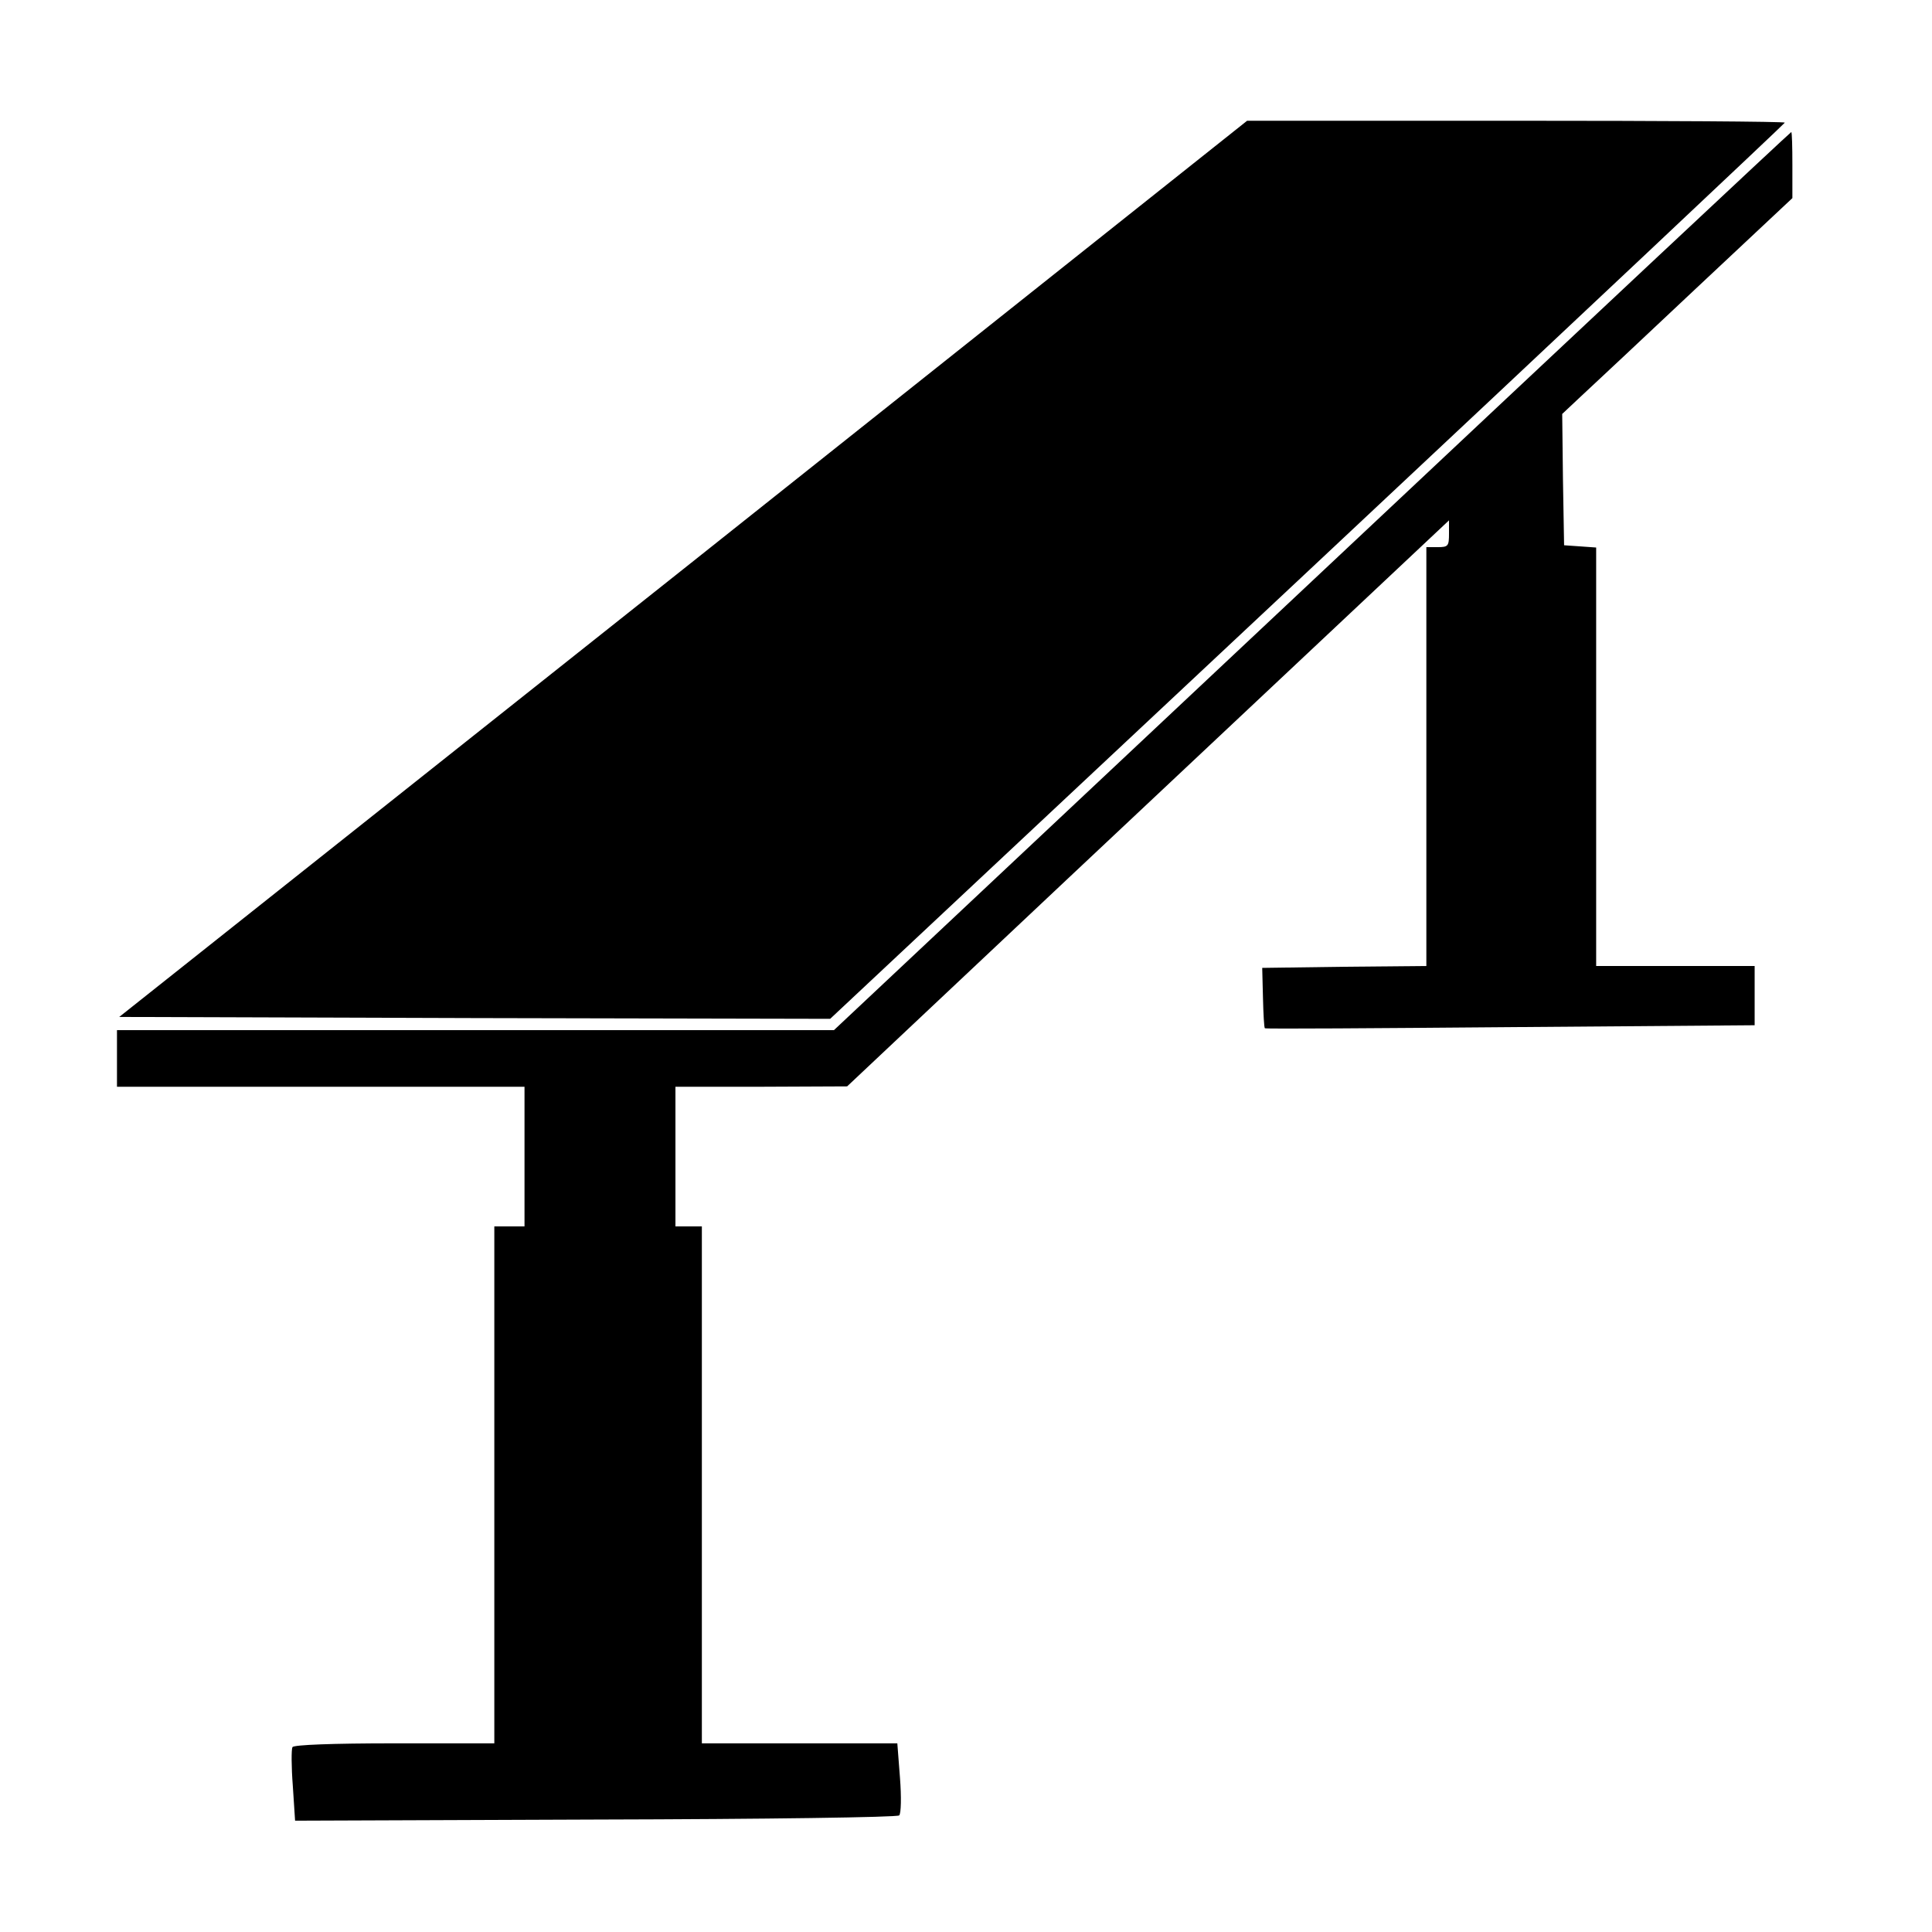 <?xml version="1.0" standalone="no"?>
<!DOCTYPE svg PUBLIC "-//W3C//DTD SVG 20010904//EN"
 "http://www.w3.org/TR/2001/REC-SVG-20010904/DTD/svg10.dtd">
<svg version="1.0" xmlns="http://www.w3.org/2000/svg"
 width="512pt" height="512pt" viewBox="0 0 512 512"
 preserveAspectRatio="xMidYMid meet">
<g transform="translate(0,512) scale(0.1,-0.1)"
fill="#000000" stroke="none">
<path d="M1811 3612 l-1495 -1187 942 -3 942 -2 1265 1185 c696 652 1265 1188
1265 1190 0 3 -321 5 -712 5 l-713 0 -1494 -1188z"/>
<path d="M3477 3580 l-1267 -1190 -950 0 -950 0 0 -75 0 -75 540 0 540 0 0
-185 0 -185 -40 0 -40 0 0 -685 0 -685 -264 0 c-166 0 -267 -4 -271 -10 -3 -6
-3 -52 1 -103 l6 -92 796 3 c455 1 800 6 805 11 5 5 6 49 2 100 l-7 91 -259 0
-259 0 0 685 0 685 -35 0 -35 0 0 185 0 185 228 0 227 1 580 546 c319 300 678
637 798 750 l217 204 0 -35 c0 -33 -2 -36 -30 -36 l-30 0 0 -555 0 -555 -217
-2 -218 -3 2 -79 c1 -43 3 -79 5 -81 2 -2 294 0 651 3 l647 5 0 78 0 79 -210
0 -210 0 0 554 0 555 -42 3 -43 3 -3 174 -2 174 49 46 c27 25 165 154 305 286
l256 240 0 88 c0 48 -1 87 -3 87 -2 0 -573 -535 -1270 -1190z"/>
</g>
</svg>
